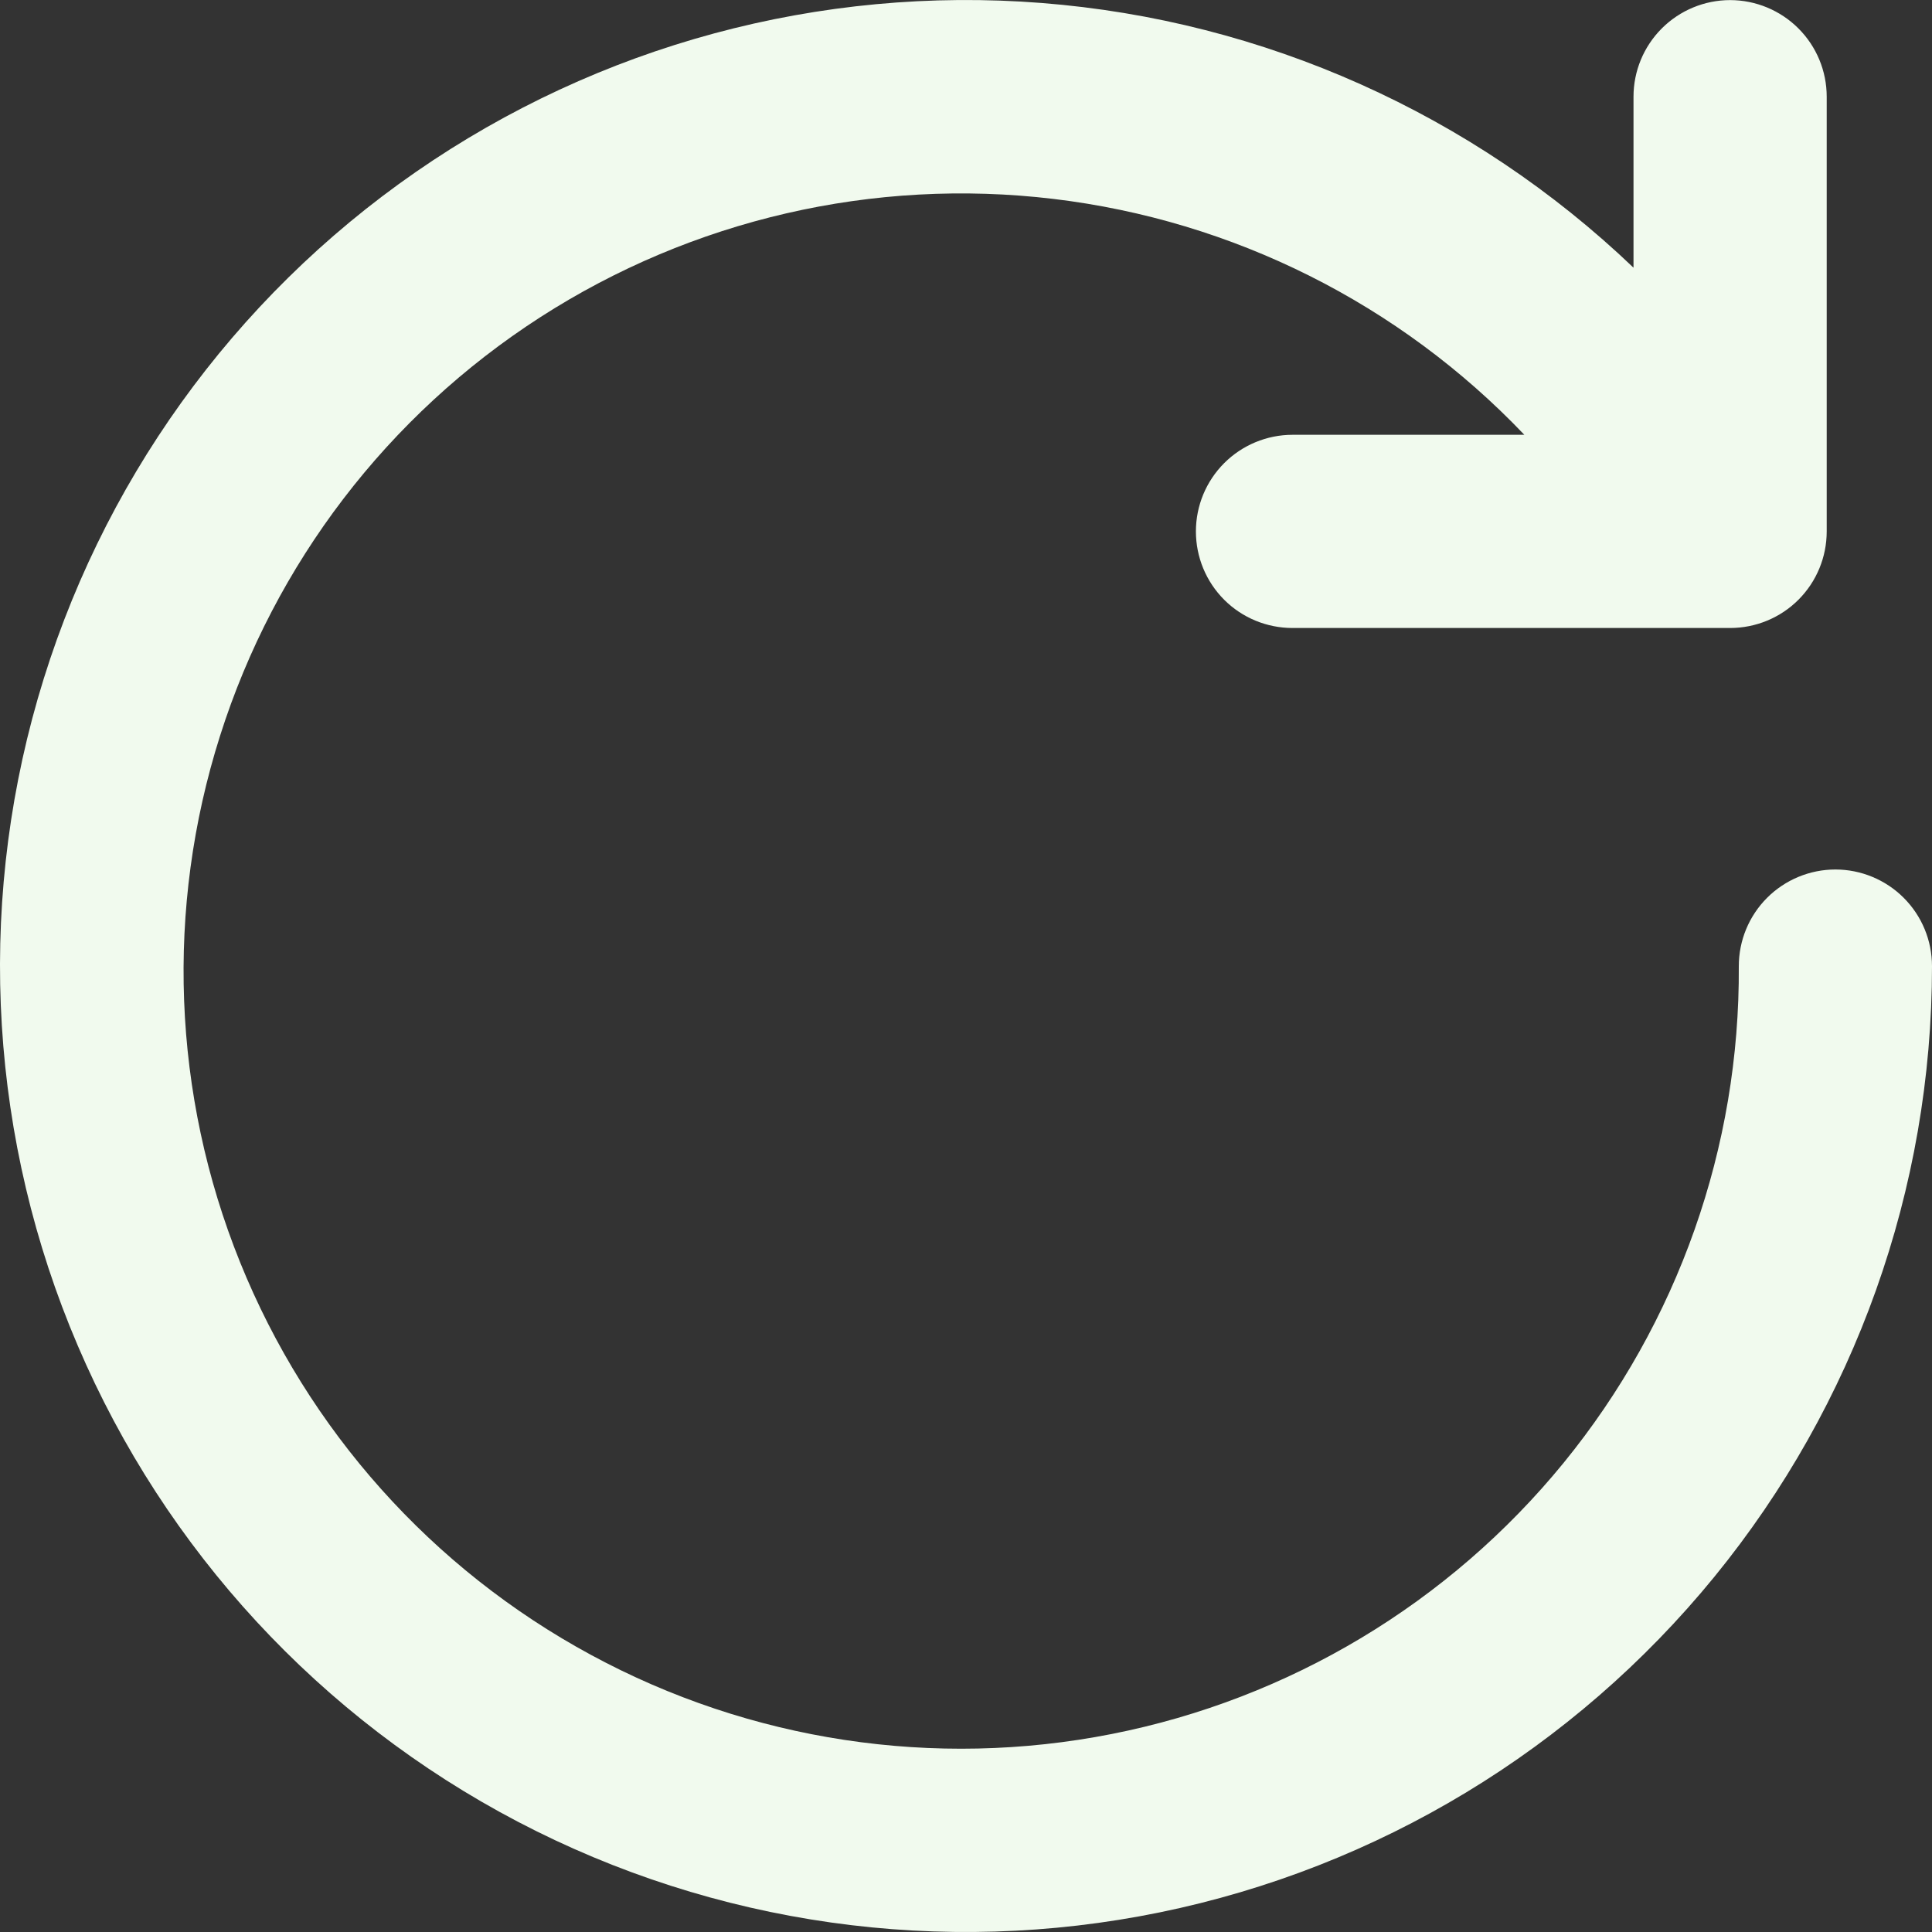 <svg width="20" height="20" viewBox="0 0 20 20" fill="none" xmlns="http://www.w3.org/2000/svg">
<rect x="0" y="0" width="20" height="20" fill="#333333" stroke="none"/>
<path d="M19 9.001C18.735 9.001 18.48 9.107 18.293 9.294C18.105 9.482 18 9.736 18 10.002C18.012 11.874 17.37 13.693 16.186 15.144C15.001 16.595 13.348 17.587 11.51 17.95C9.672 18.313 7.766 18.024 6.119 17.132C4.471 16.241 3.186 14.803 2.485 13.066C1.784 11.329 1.711 9.402 2.278 7.617C2.844 5.831 4.016 4.3 5.591 3.285C7.165 2.271 9.044 1.837 10.904 2.059C12.764 2.281 14.488 3.145 15.78 4.501H13.38C13.115 4.501 12.86 4.607 12.673 4.794C12.485 4.982 12.38 5.236 12.38 5.501C12.38 5.767 12.485 6.021 12.673 6.209C12.86 6.396 13.115 6.501 13.38 6.501H17.91C18.175 6.501 18.43 6.396 18.617 6.209C18.805 6.021 18.91 5.767 18.91 5.501V1.001C18.91 0.736 18.805 0.482 18.617 0.294C18.43 0.107 18.175 0.001 17.91 0.001C17.645 0.001 17.39 0.107 17.203 0.294C17.015 0.482 16.91 0.736 16.91 1.001V2.771C15.245 1.18 13.081 0.211 10.784 0.031C8.487 -0.15 6.199 0.468 4.305 1.78C2.411 3.092 1.029 5.018 0.391 7.232C-0.247 9.445 -0.101 11.812 0.805 13.93C1.71 16.048 3.319 17.789 5.36 18.858C7.401 19.927 9.748 20.259 12.005 19.797C14.262 19.335 16.29 18.108 17.747 16.323C19.204 14.538 20 12.305 20 10.002C20 9.736 19.895 9.482 19.707 9.294C19.52 9.107 19.265 9.001 19 9.001Z" fill="#F1FAEE"/>
</svg>
